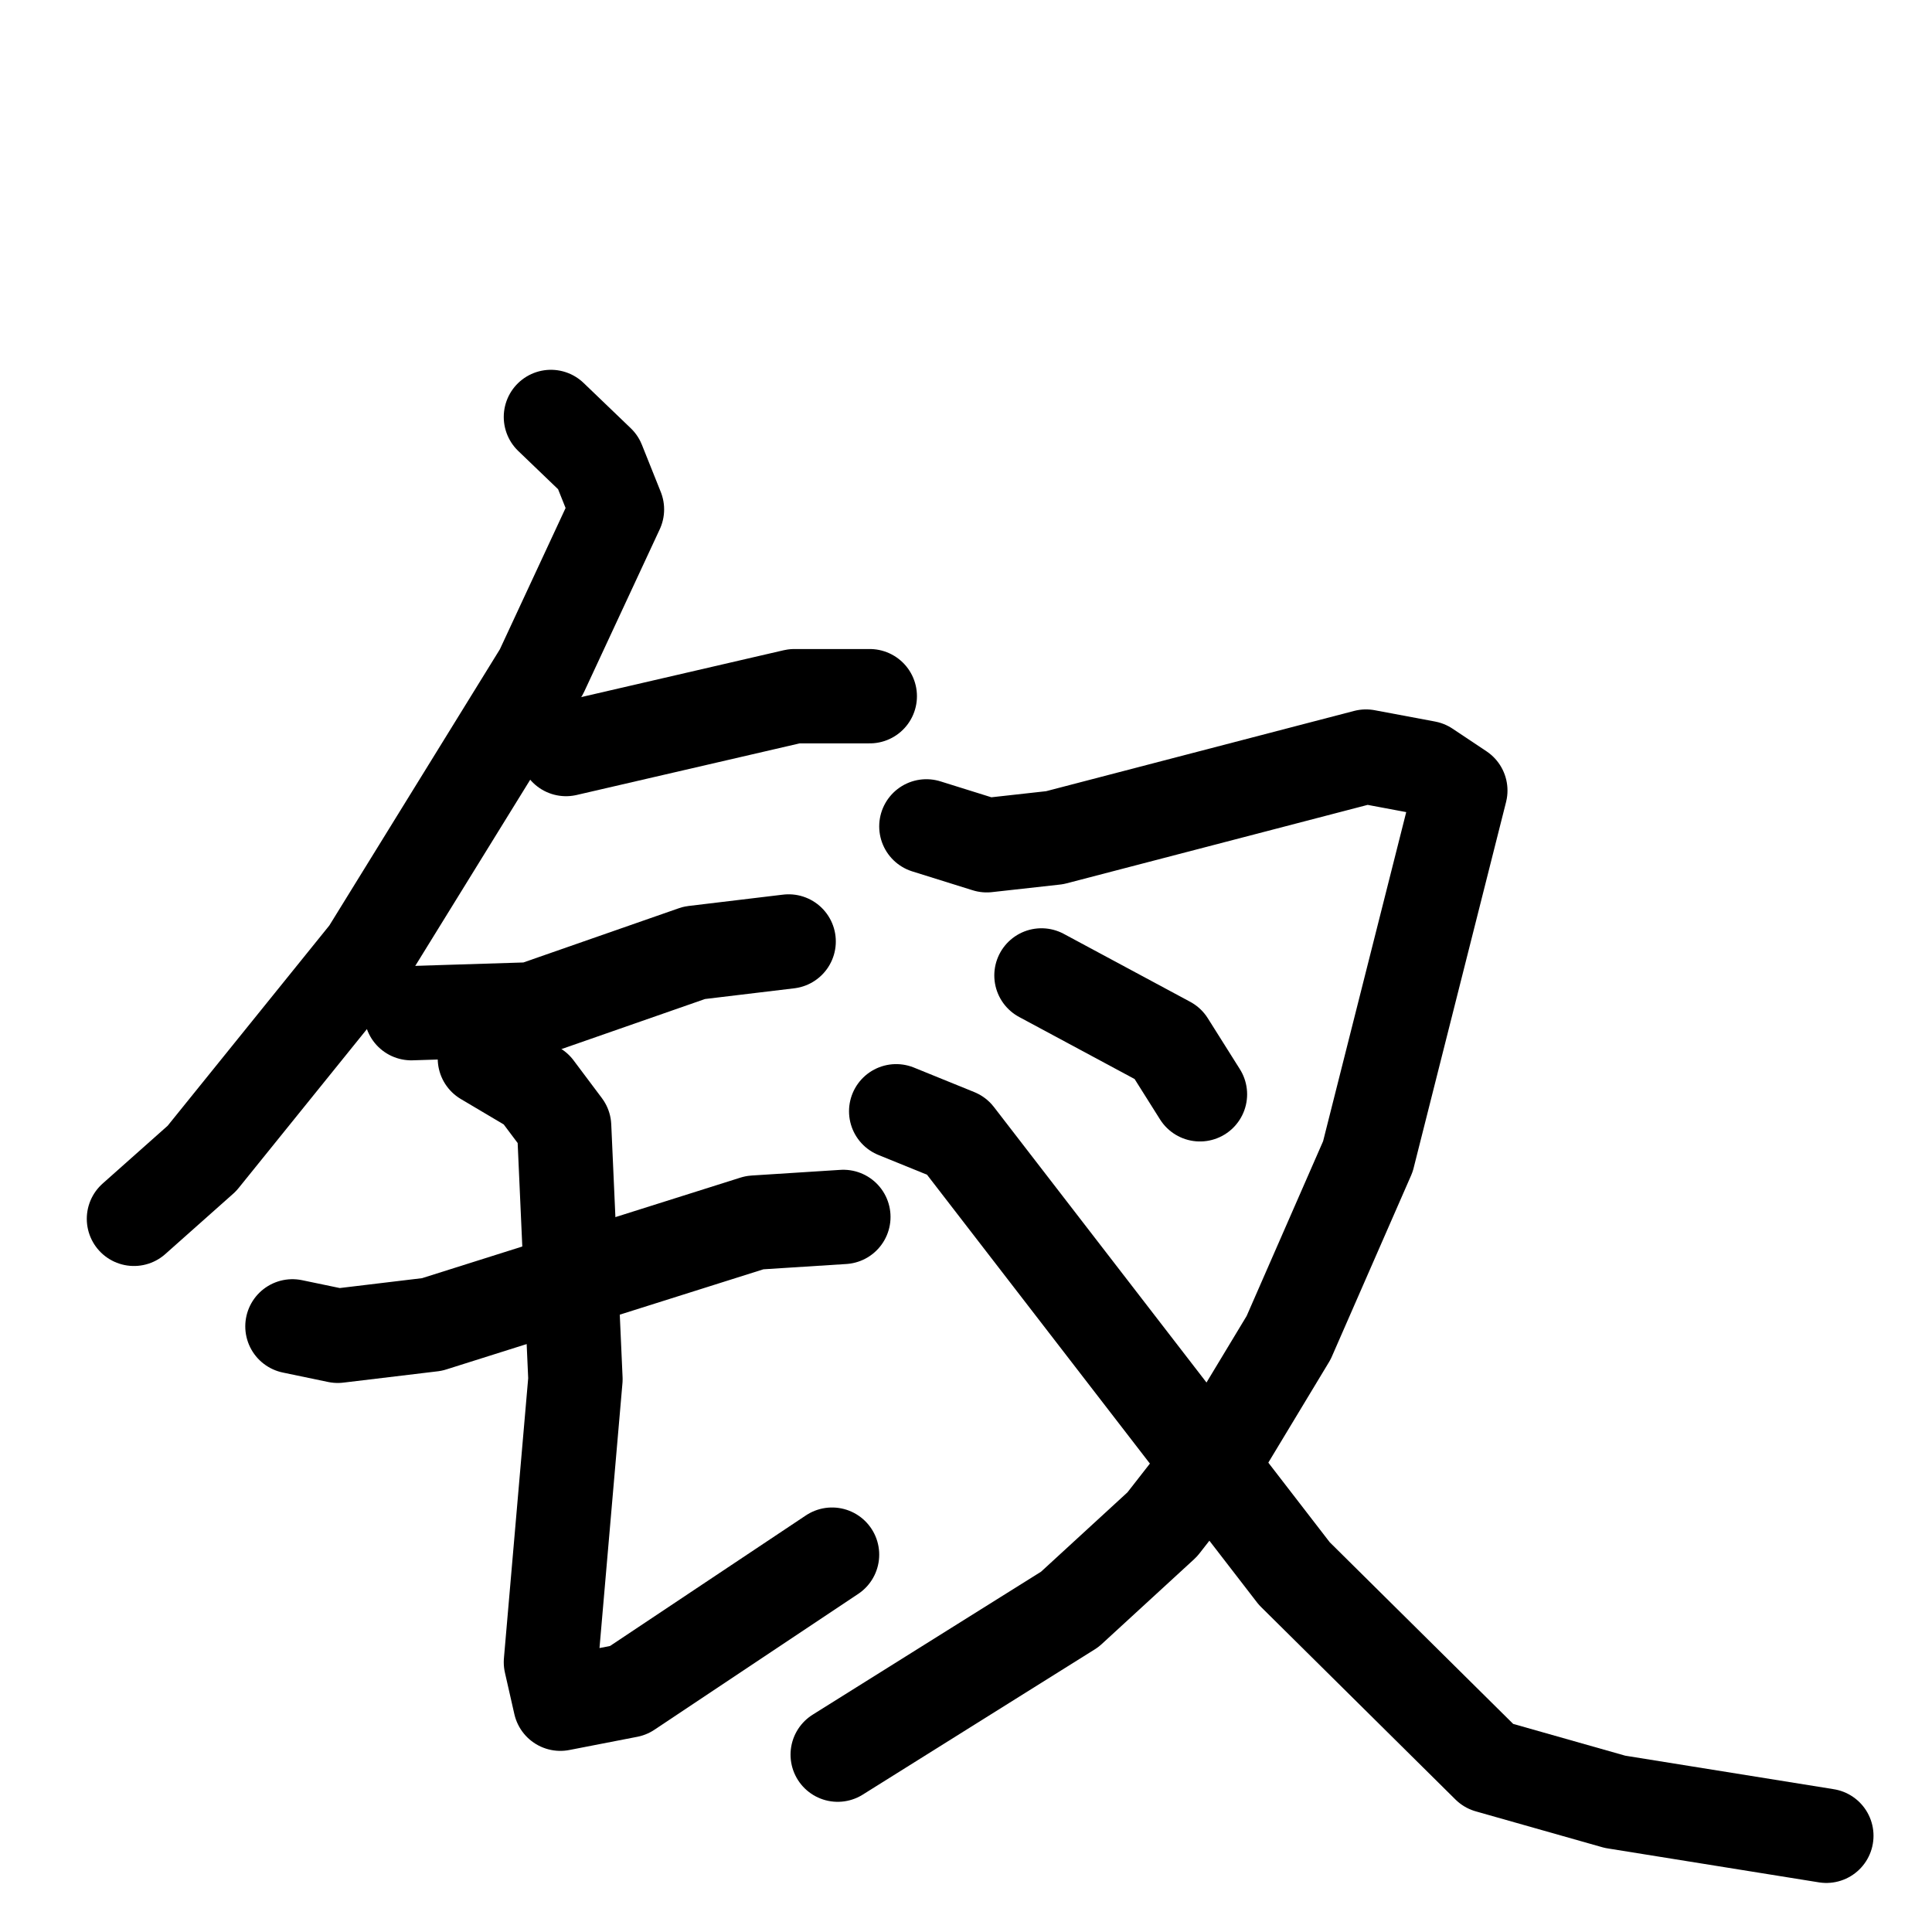 <svg xmlns="http://www.w3.org/2000/svg" viewBox="0 0 1024 1024">
  <g style="fill:none;stroke:#000000;stroke-width:50;stroke-linecap:round;stroke-linejoin:round;" transform="scale(1, 1) translate(0, 0)">
    <path d="M 292.0,221.0 L 317.0,245.0 L 327.0,270.0 L 287.0,356.0 L 195.0,505.0 L 107.0,614.0 L 71.0,646.0"/>
    <path d="M 300.0,397.0 L 421.0,369.0 L 461.0,369.0"/>
    <path d="M 218.0,537.0 L 282.0,535.0 L 368.0,505.0 L 418.0,499.0"/>
    <path d="M 155.0,703.0 L 179.0,708.0 L 229.0,702.0 L 400.0,648.0 L 447.0,645.0"/>
    <path d="M 257.0,561.0 L 284.0,577.0 L 299.0,597.0 L 305.0,731.0 L 292.0,881.0 L 297.0,903.0 L 333.0,896.0 L 441.0,824.0"/>
    <path d="M 491.0,438.0 L 523.0,448.0 L 559.0,444.0 L 724.0,401.0 L 756.0,407.0 L 774.0,419.0 L 725.0,613.0 L 683.0,709.0 L 648.0,767.0 L 616.0,808.0 L 567.0,853.0 L 444.0,930.0"/>
    <path d="M 475.0,589.0 L 507.0,602.0 L 686.0,834.0 L 789.0,936.0 L 856.0,955.0 L 968.0,973.0"/>
    <path d="M 552.0,517.0 L 619.0,553.0 L 636.0,580.0"/>
  </g>
</svg>
